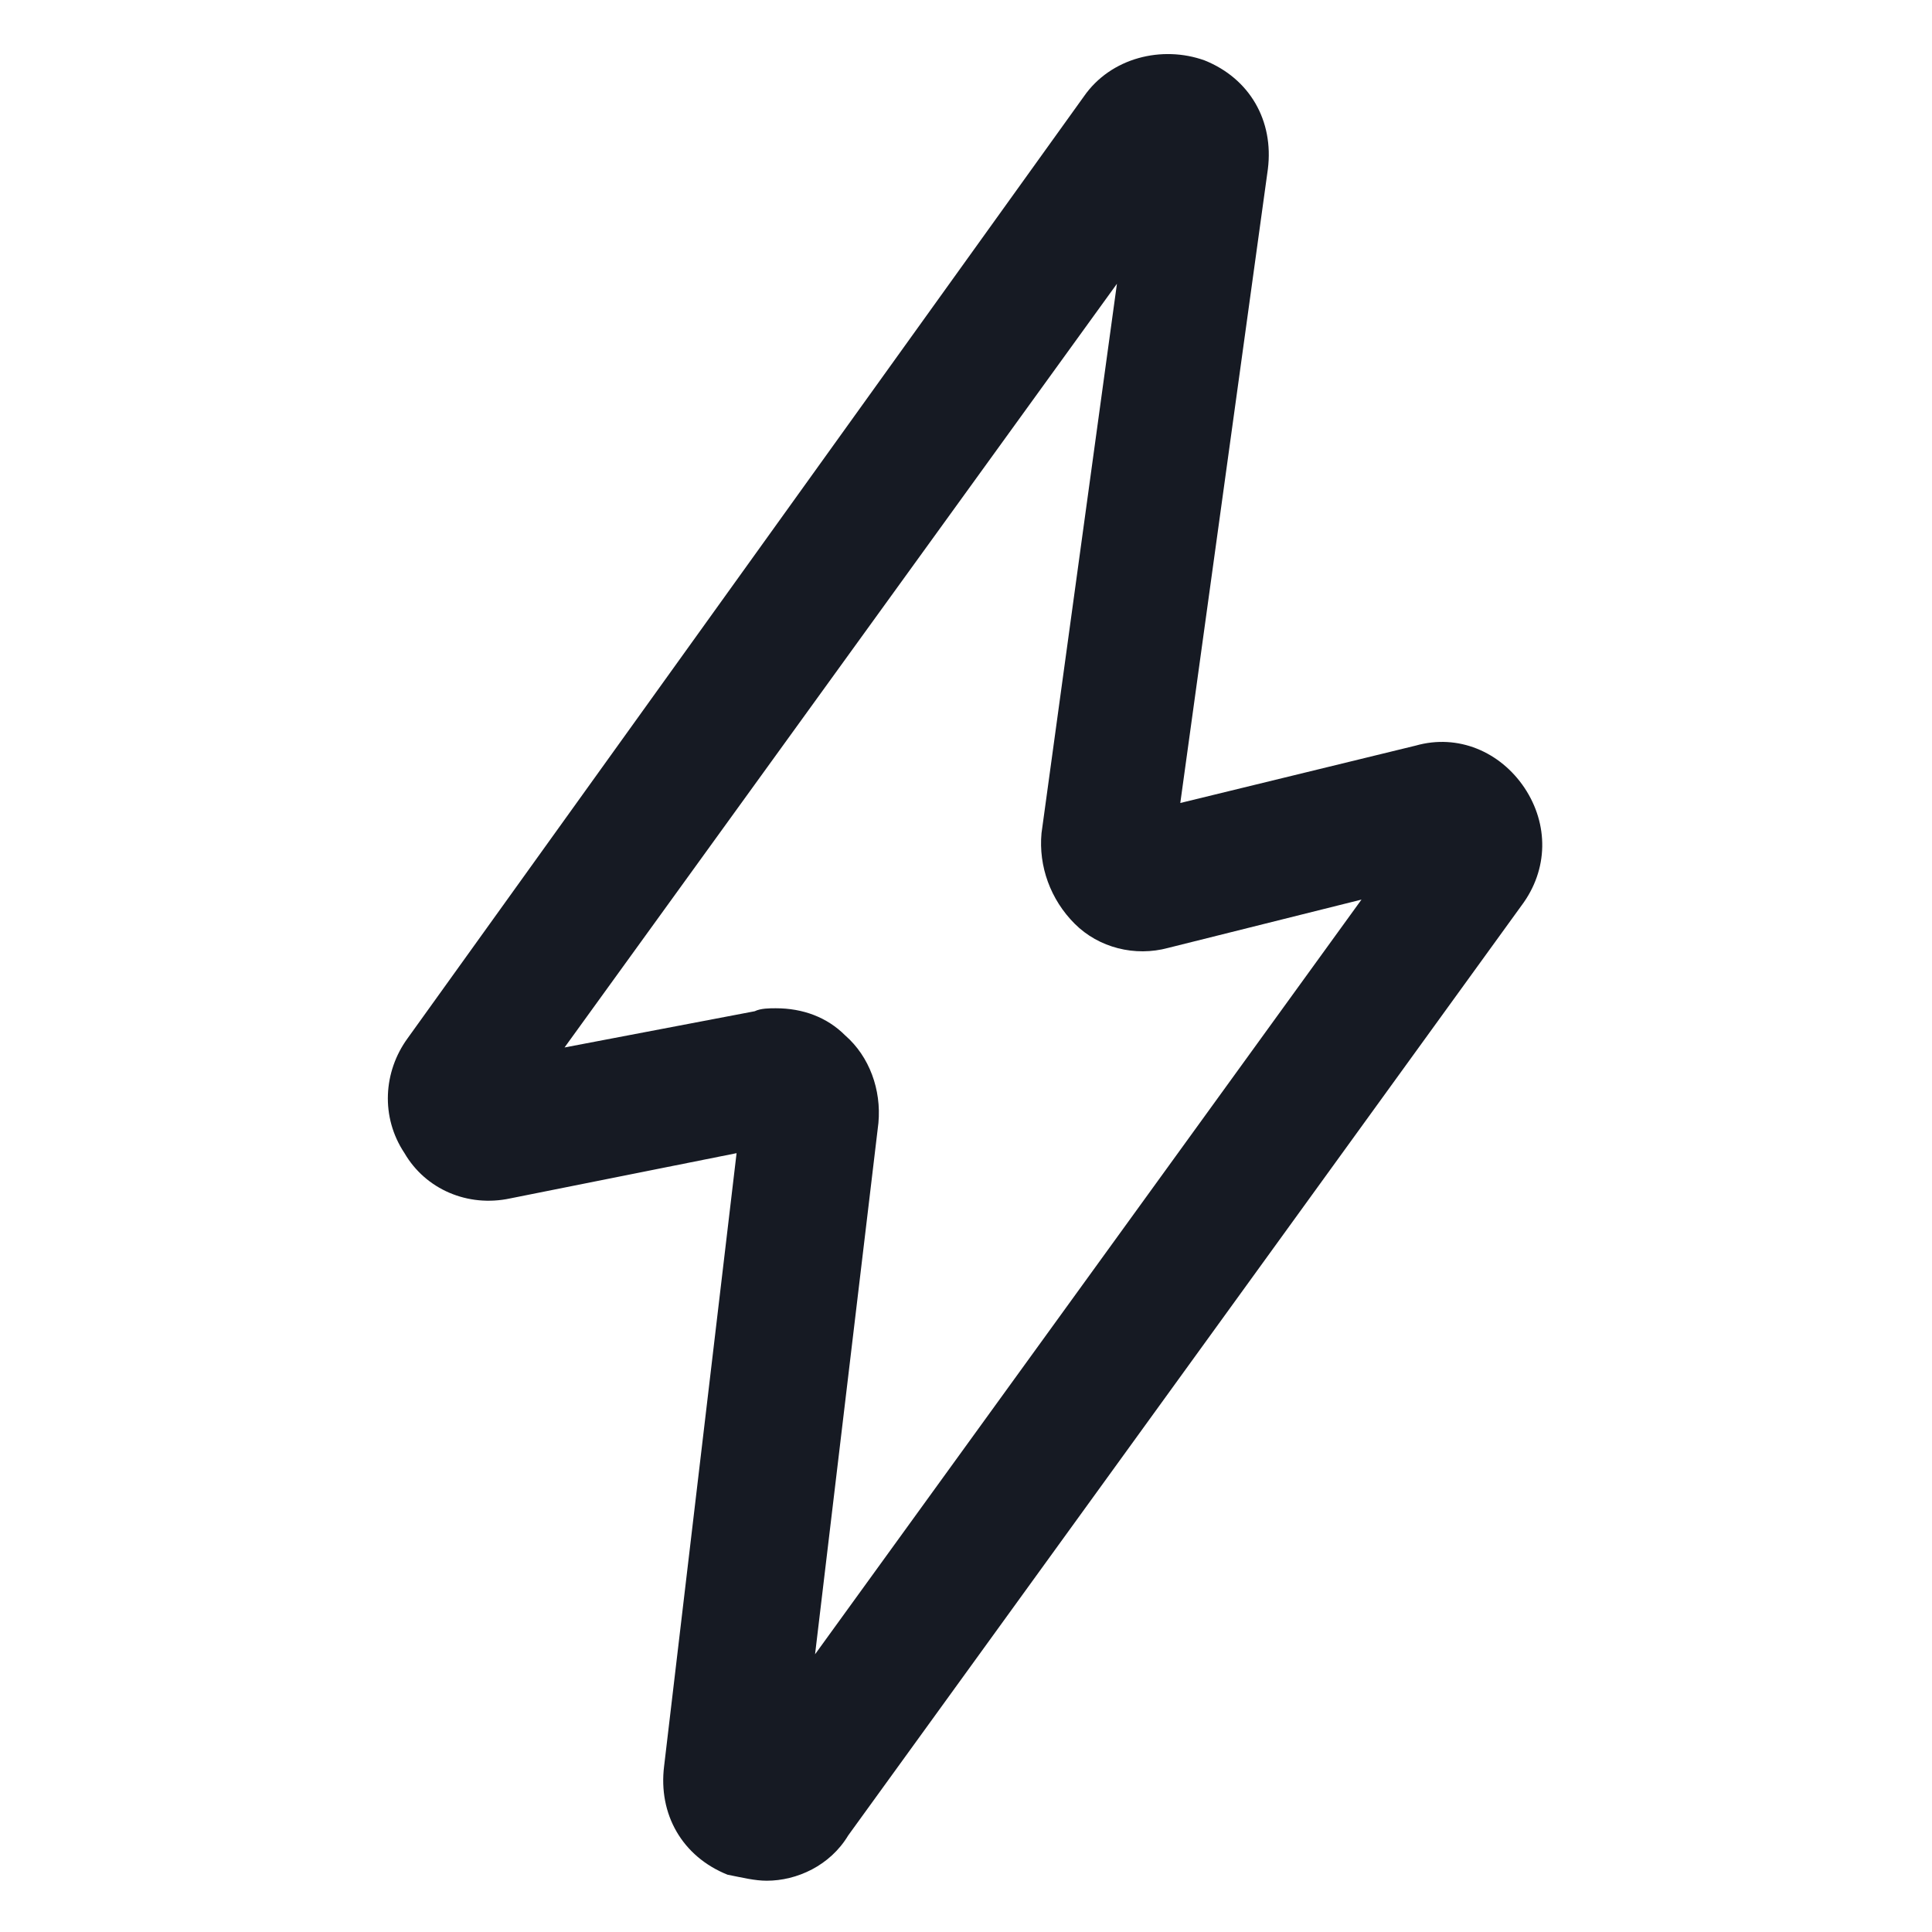 <svg width="24" height="24" viewBox="0 0 24 24" fill="none" xmlns="http://www.w3.org/2000/svg">
<path d="M9.525 23.363C9.375 23.363 9.225 23.325 9.037 23.288C8.475 23.062 8.175 22.538 8.25 21.938L9.15 14.325L6.338 14.887C5.812 15 5.287 14.775 5.025 14.325C4.725 13.875 4.763 13.312 5.062 12.9L13.463 1.2C13.8 0.713 14.438 0.562 14.963 0.75C15.525 0.975 15.825 1.5 15.75 2.1L14.662 9.975L17.587 9.262C18.113 9.113 18.637 9.338 18.938 9.787C19.238 10.238 19.238 10.8 18.9 11.25L10.537 22.8C10.312 23.175 9.9 23.363 9.525 23.363ZM9.637 12.525C9.975 12.525 10.275 12.637 10.5 12.863C10.8 13.125 10.95 13.537 10.912 13.95L10.125 20.55L16.913 11.175L14.512 11.775C14.1 11.887 13.65 11.775 13.35 11.475C13.05 11.175 12.9 10.762 12.938 10.35L13.875 3.525L7.013 13.012L9.375 12.562C9.45 12.525 9.562 12.525 9.637 12.525Z" fill="#161A23"/>
</svg>
